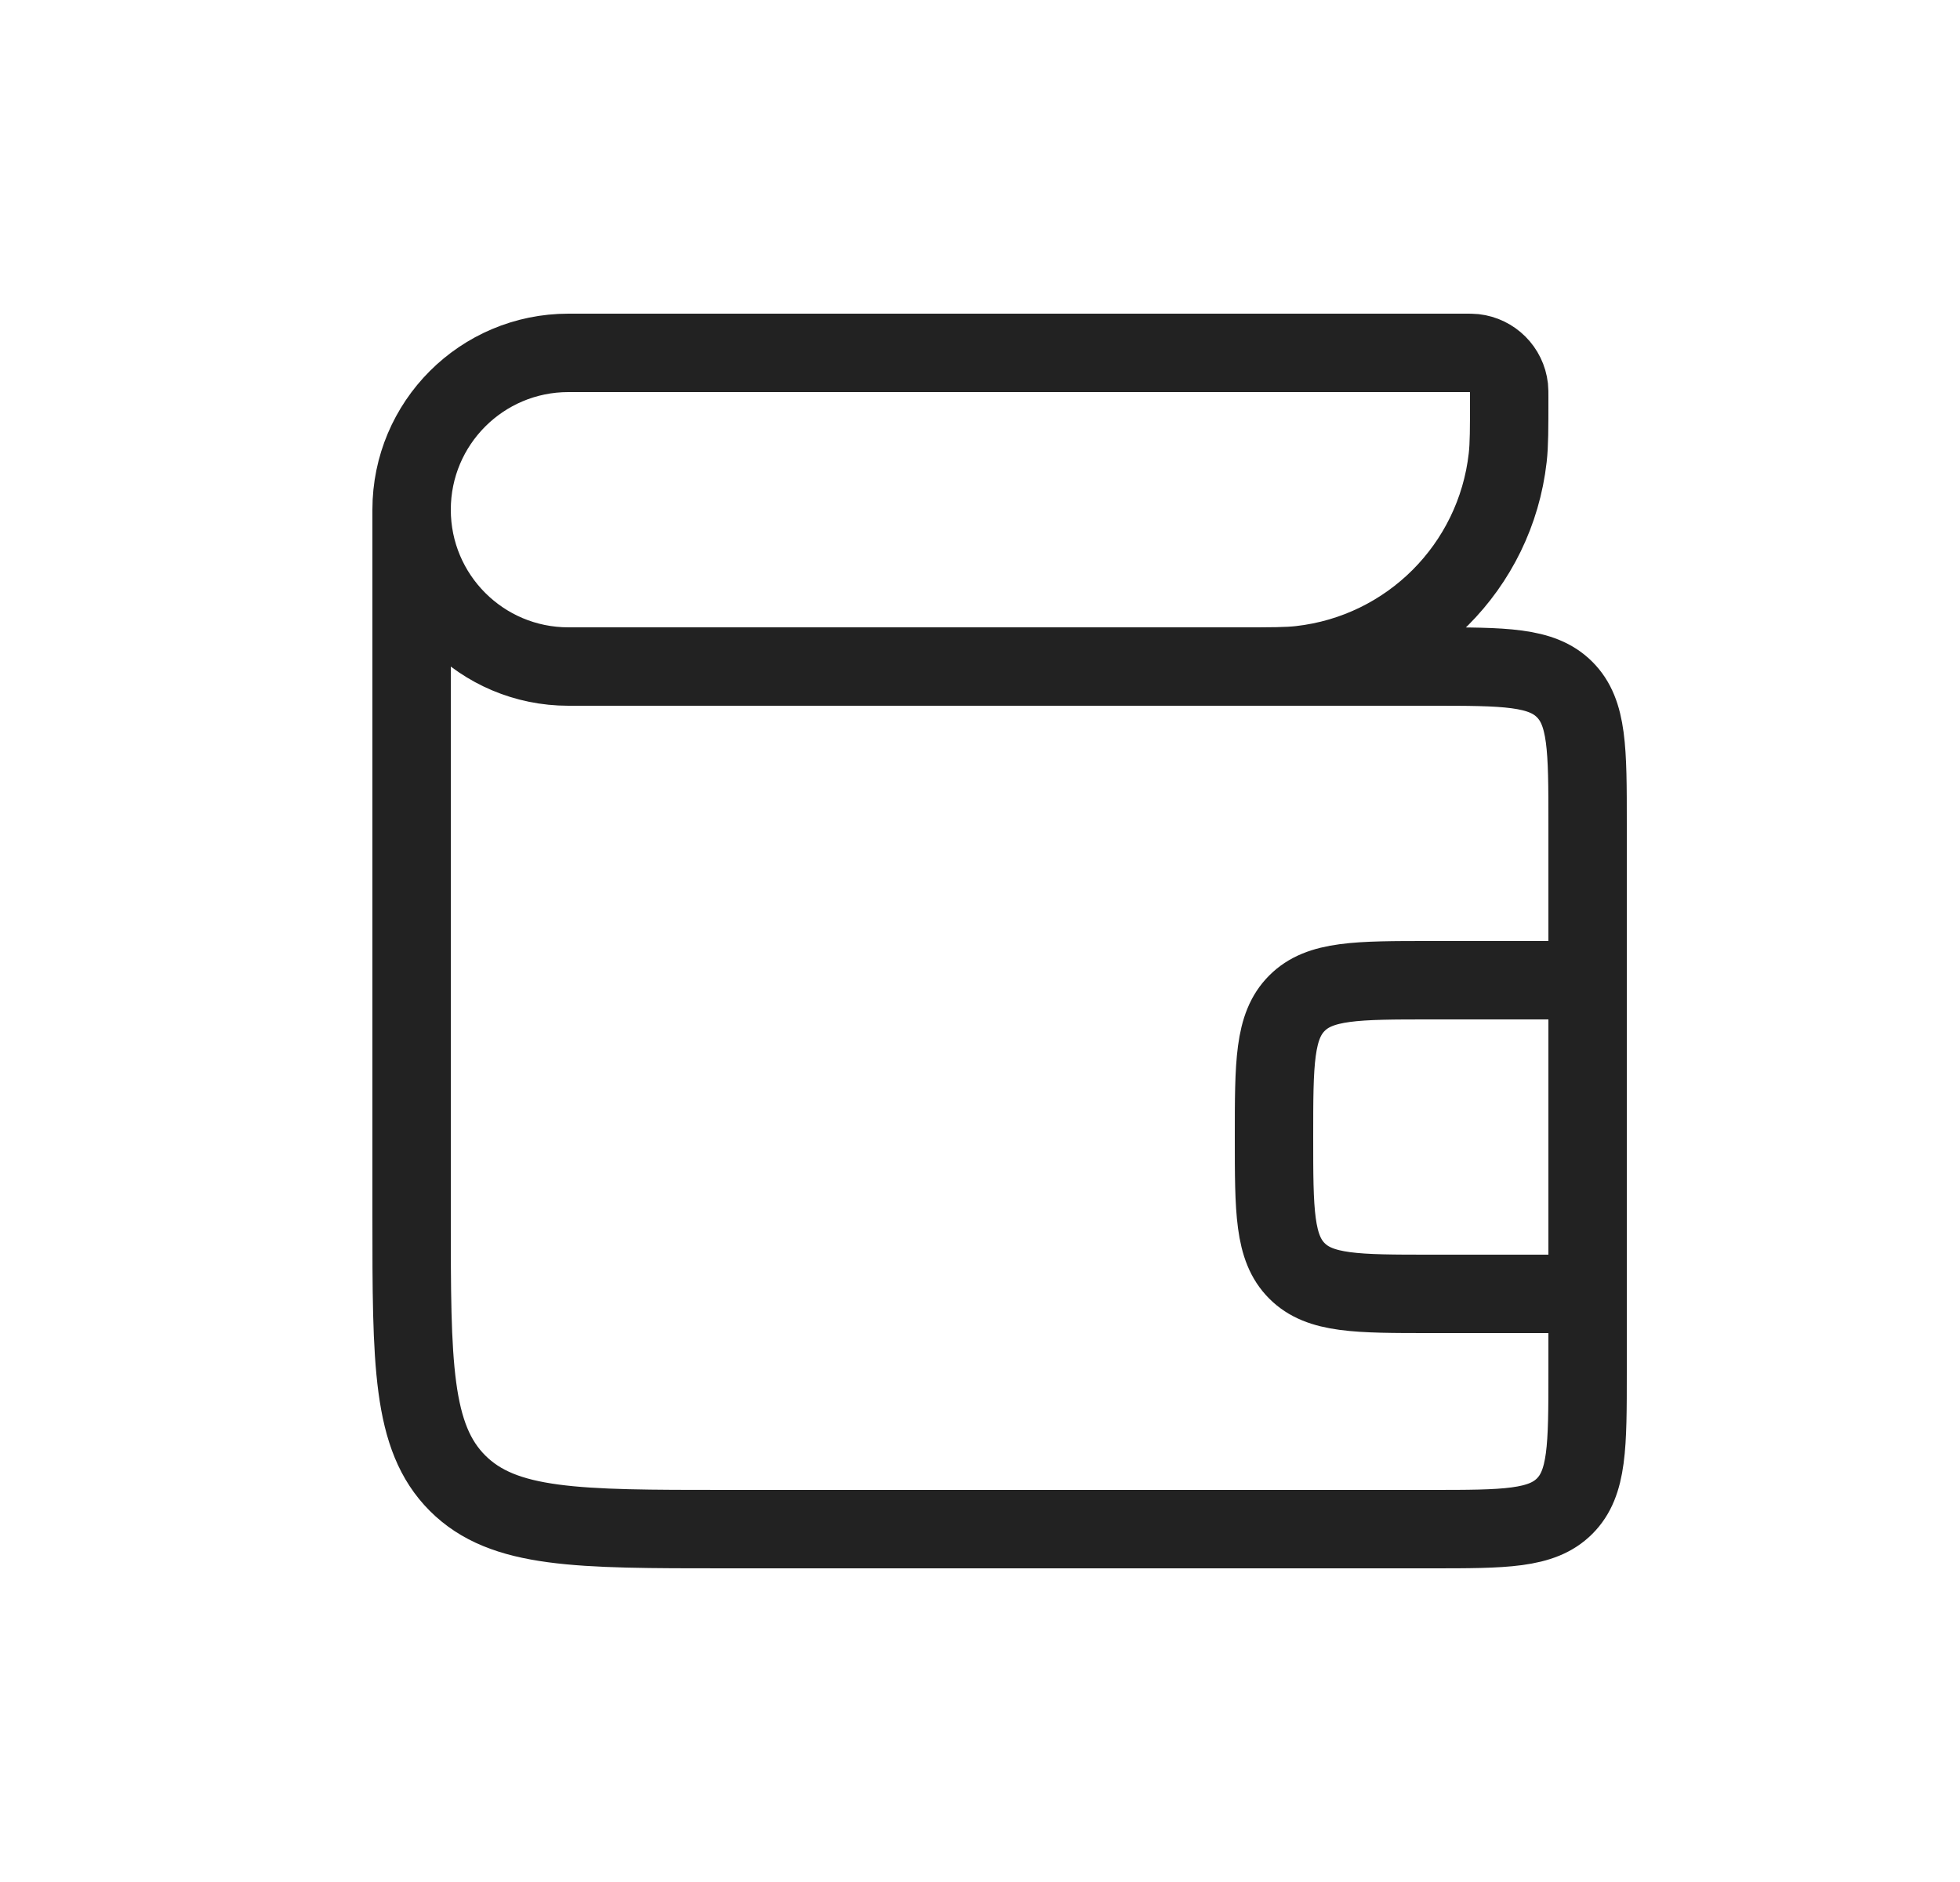 <svg width="25" height="24" viewBox="0 0 25 24" fill="none" xmlns="http://www.w3.org/2000/svg">
<path d="M5.25 6.5V6.5C5.25 5.395 6.145 4.5 7.25 4.5L18.679 4.5C18.745 4.5 18.778 4.5 18.806 4.503C19.038 4.529 19.221 4.712 19.247 4.944C19.25 4.972 19.25 5.005 19.25 5.071V5.071C19.25 5.469 19.25 5.668 19.231 5.836C19.074 7.227 17.977 8.324 16.586 8.481C16.419 8.5 16.22 8.5 15.821 8.5H15.75M5.25 6.5V6.5C5.25 7.605 6.145 8.5 7.25 8.5L18.25 8.5C19.193 8.5 19.664 8.5 19.957 8.793C20.25 9.086 20.25 9.557 20.25 10.5V12.5M5.25 6.5L5.25 15.5C5.25 17.386 5.25 18.328 5.836 18.914C6.422 19.5 7.364 19.5 9.25 19.5L18.25 19.5C19.193 19.5 19.664 19.5 19.957 19.207C20.25 18.914 20.25 18.443 20.25 17.5V16.5M20.25 16.5H18.25C17.307 16.5 16.836 16.5 16.543 16.207C16.25 15.914 16.25 15.443 16.25 14.5V14.5C16.25 13.557 16.25 13.086 16.543 12.793C16.836 12.5 17.307 12.5 18.25 12.5H20.25M20.25 16.5V12.5" stroke="#222222"/>
</svg>

